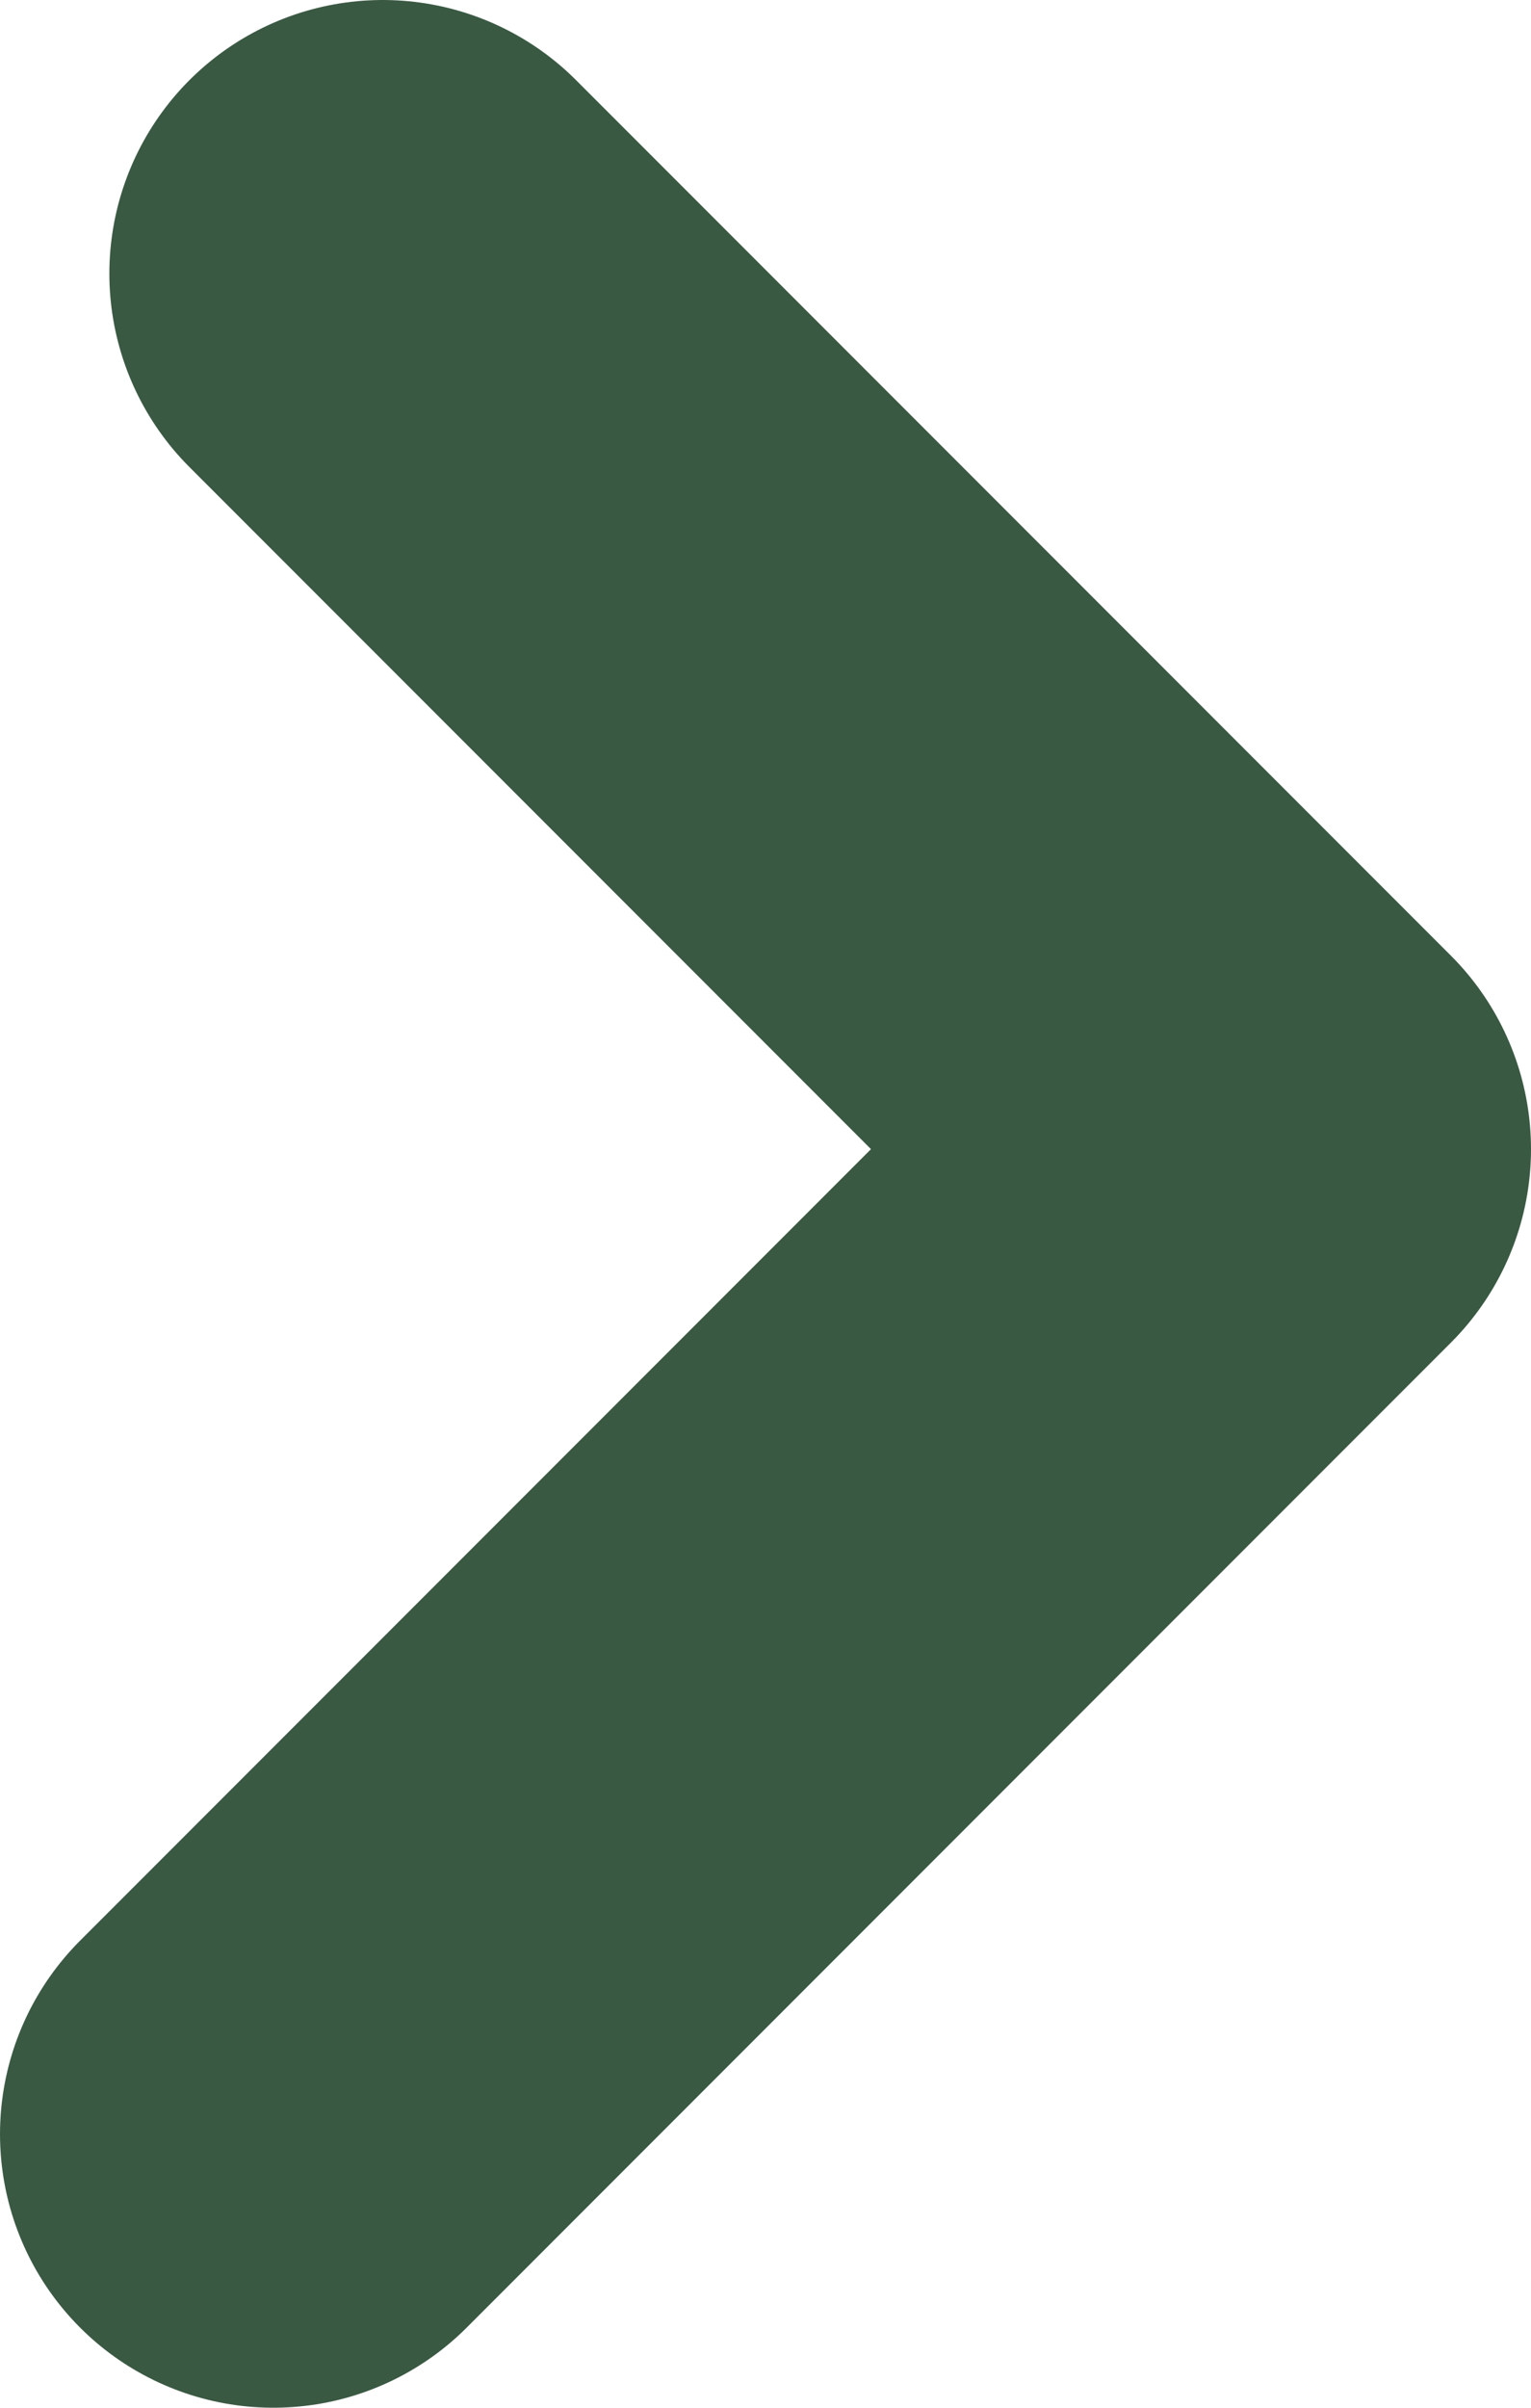 <?xml version="1.0" encoding="UTF-8"?>
<svg id="uuid-f7d04f42-f387-4b36-b784-d37fe5b283c9" data-name="Layer 2" xmlns="http://www.w3.org/2000/svg" width="11.2" height="17.6" viewBox="0 0 11.2 17.6">
  <defs>
    <style>
      .uuid-1a0fe42a-97de-4602-99c5-48f4ac0dc916 {
        fill: none;
        stroke: #3a5943;
        stroke-linecap: round;
        stroke-linejoin: round;
        stroke-width: 4px;
      }
    </style>
  </defs>
  <g id="uuid-bfeb7dd7-a1f4-4b17-82c5-e205eb9595f9" data-name="Capa 1">
    <polyline class="uuid-1a0fe42a-97de-4602-99c5-48f4ac0dc916" points="2.8 2 9.2 8.4 2 15.6"/>
  </g>
</svg>